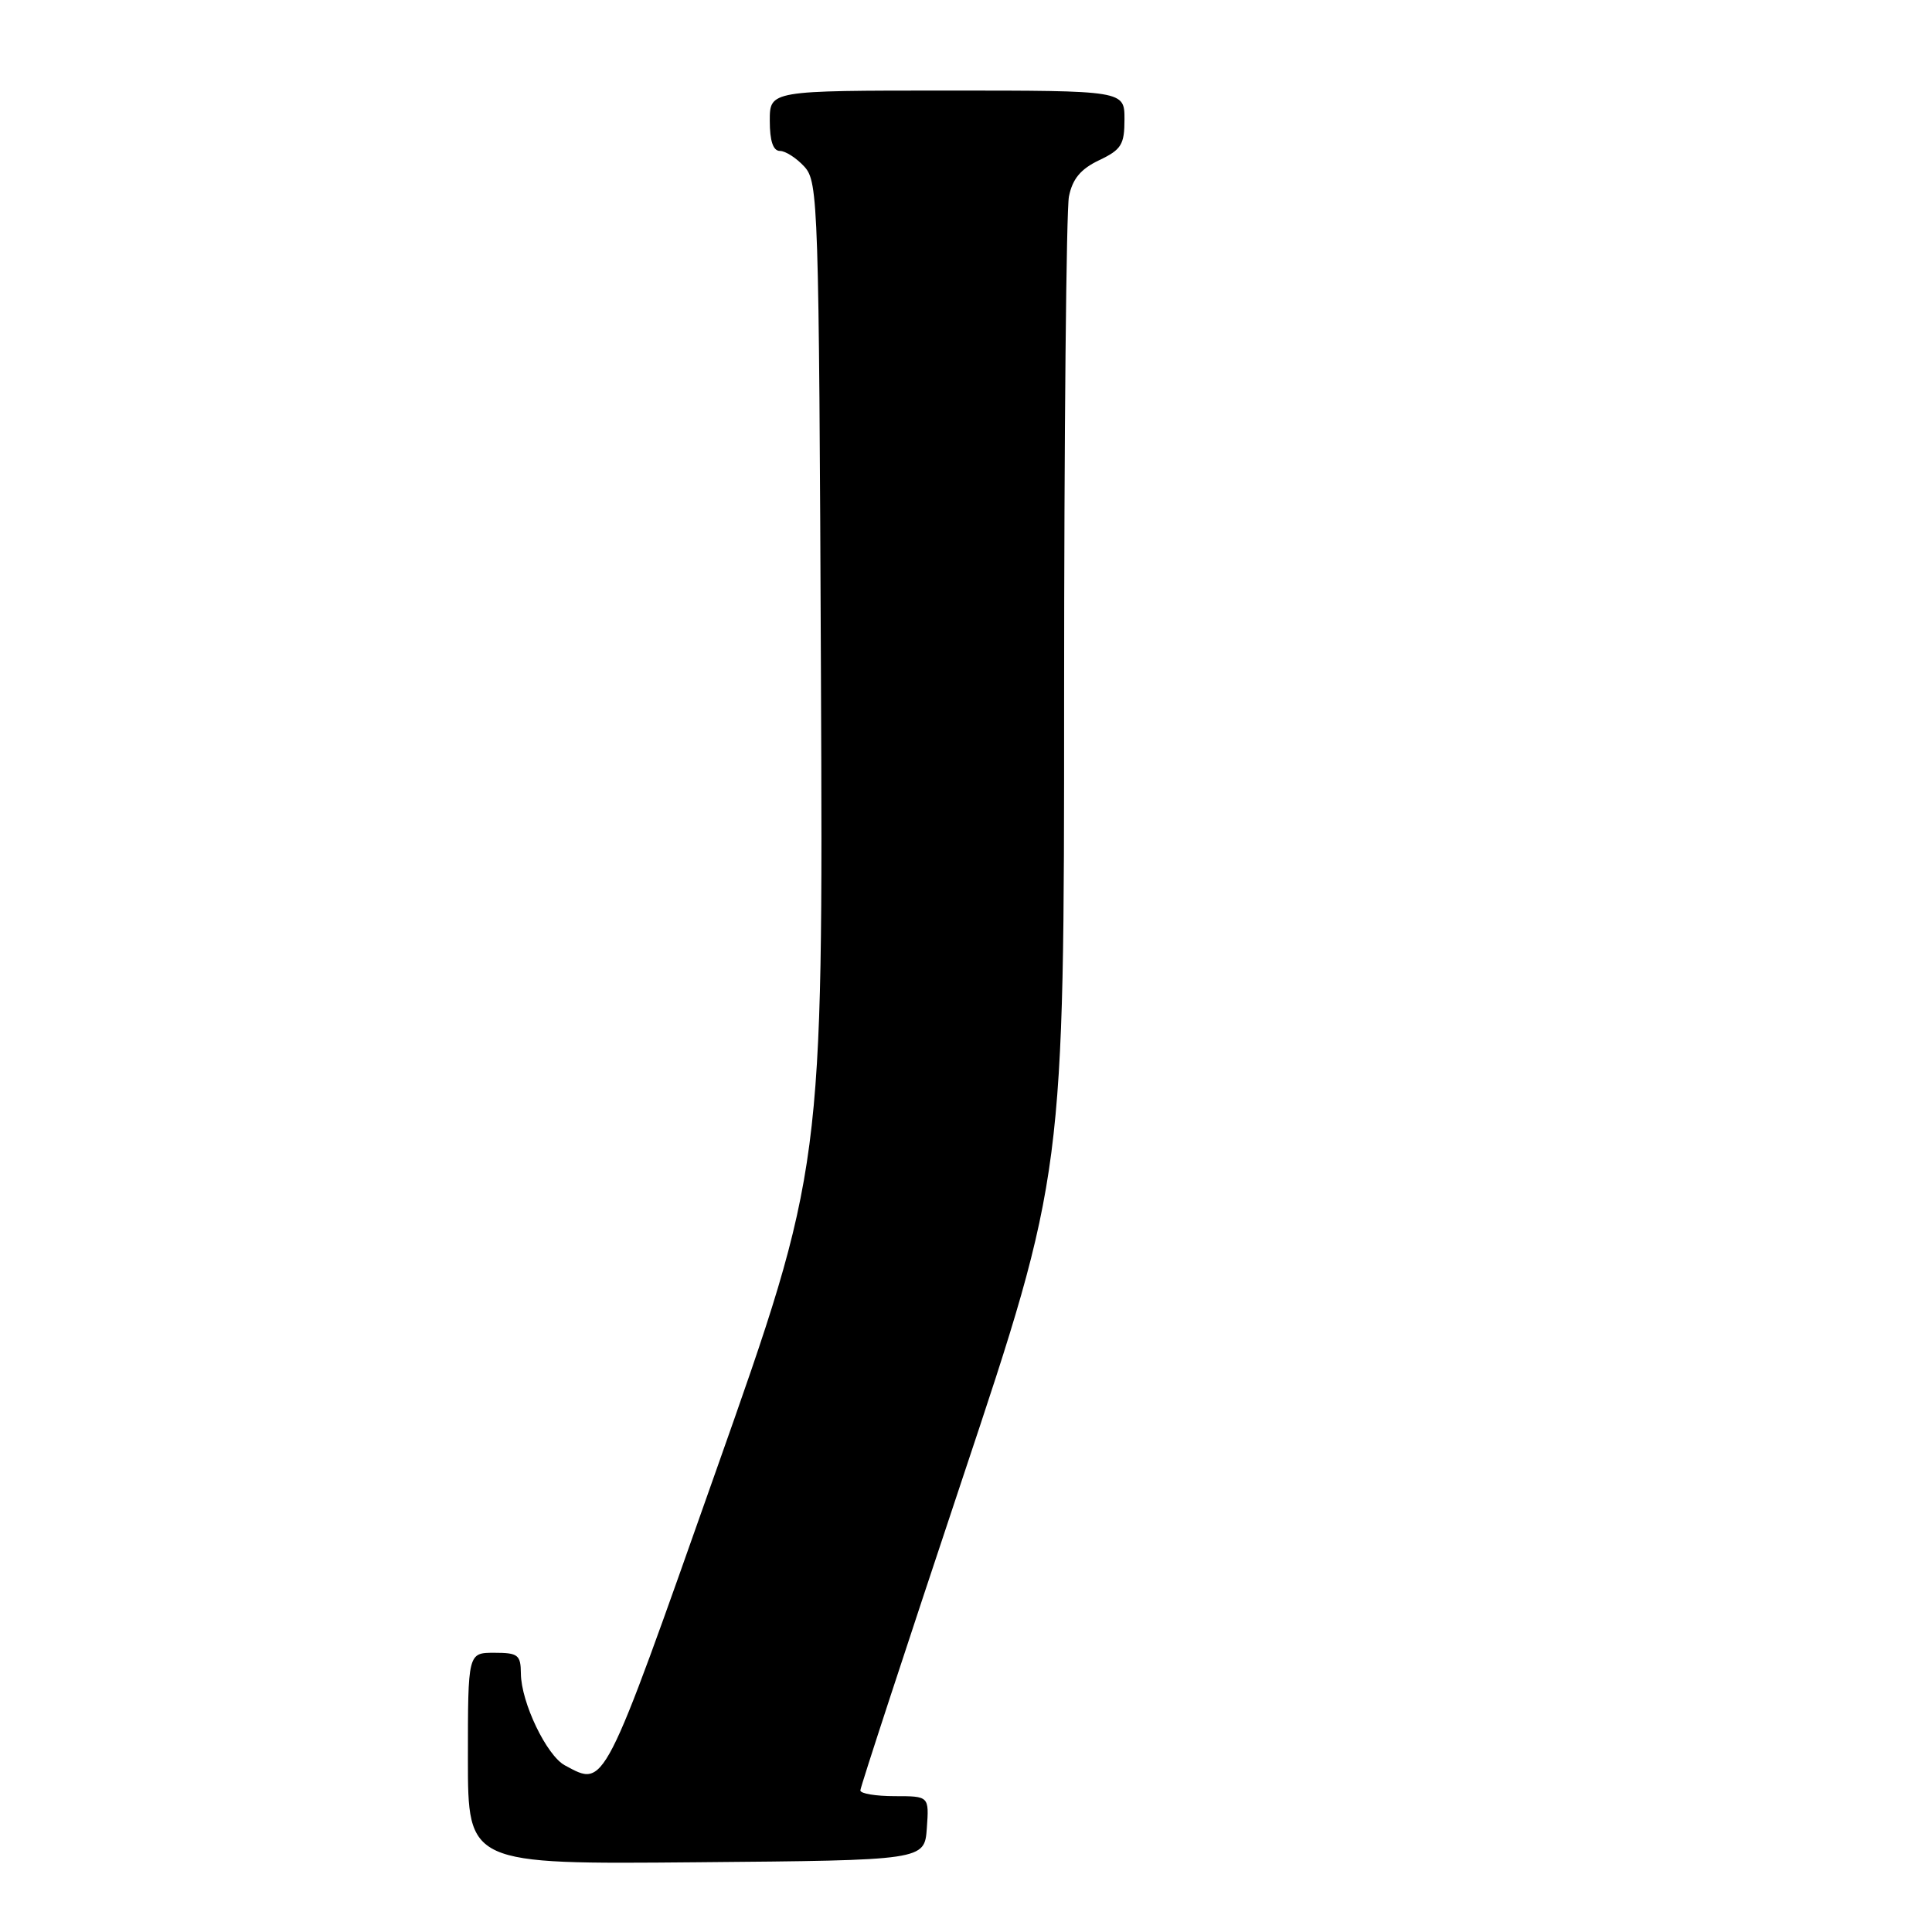 <?xml version="1.0" encoding="UTF-8" standalone="no"?>
<!DOCTYPE svg PUBLIC "-//W3C//DTD SVG 1.1//EN" "http://www.w3.org/Graphics/SVG/1.1/DTD/svg11.dtd" >
<svg xmlns="http://www.w3.org/2000/svg" xmlns:xlink="http://www.w3.org/1999/xlink" version="1.1" viewBox="0 0 256 256">
 <g >
 <path fill="currentColor"
d=" M 122.81 242.25 C 123.11 238.00 123.11 238.00 118.56 238.00 C 116.05 238.00 114.00 237.66 114.00 237.24 C 114.00 236.82 120.08 218.26 127.50 196.00 C 141.00 155.53 141.00 155.53 141.00 92.39 C 141.00 57.66 141.29 27.81 141.64 26.04 C 142.11 23.70 143.19 22.40 145.64 21.23 C 148.59 19.83 149.00 19.16 149.00 15.81 C 149.00 12.00 149.00 12.00 125.50 12.00 C 102.00 12.00 102.00 12.00 102.00 16.00 C 102.00 18.68 102.44 20.00 103.35 20.00 C 104.08 20.00 105.55 20.95 106.60 22.10 C 108.42 24.12 108.51 26.91 108.78 89.48 C 109.06 154.76 109.06 154.76 94.88 194.88 C 79.79 237.61 80.21 236.79 74.85 233.92 C 72.43 232.62 69.05 225.58 69.02 221.75 C 69.00 219.28 68.65 219.00 65.50 219.00 C 62.00 219.00 62.00 219.00 62.00 233.01 C 62.00 247.03 62.00 247.03 92.25 246.76 C 122.50 246.50 122.50 246.50 122.81 242.25 Z "/>
</g>
</svg>